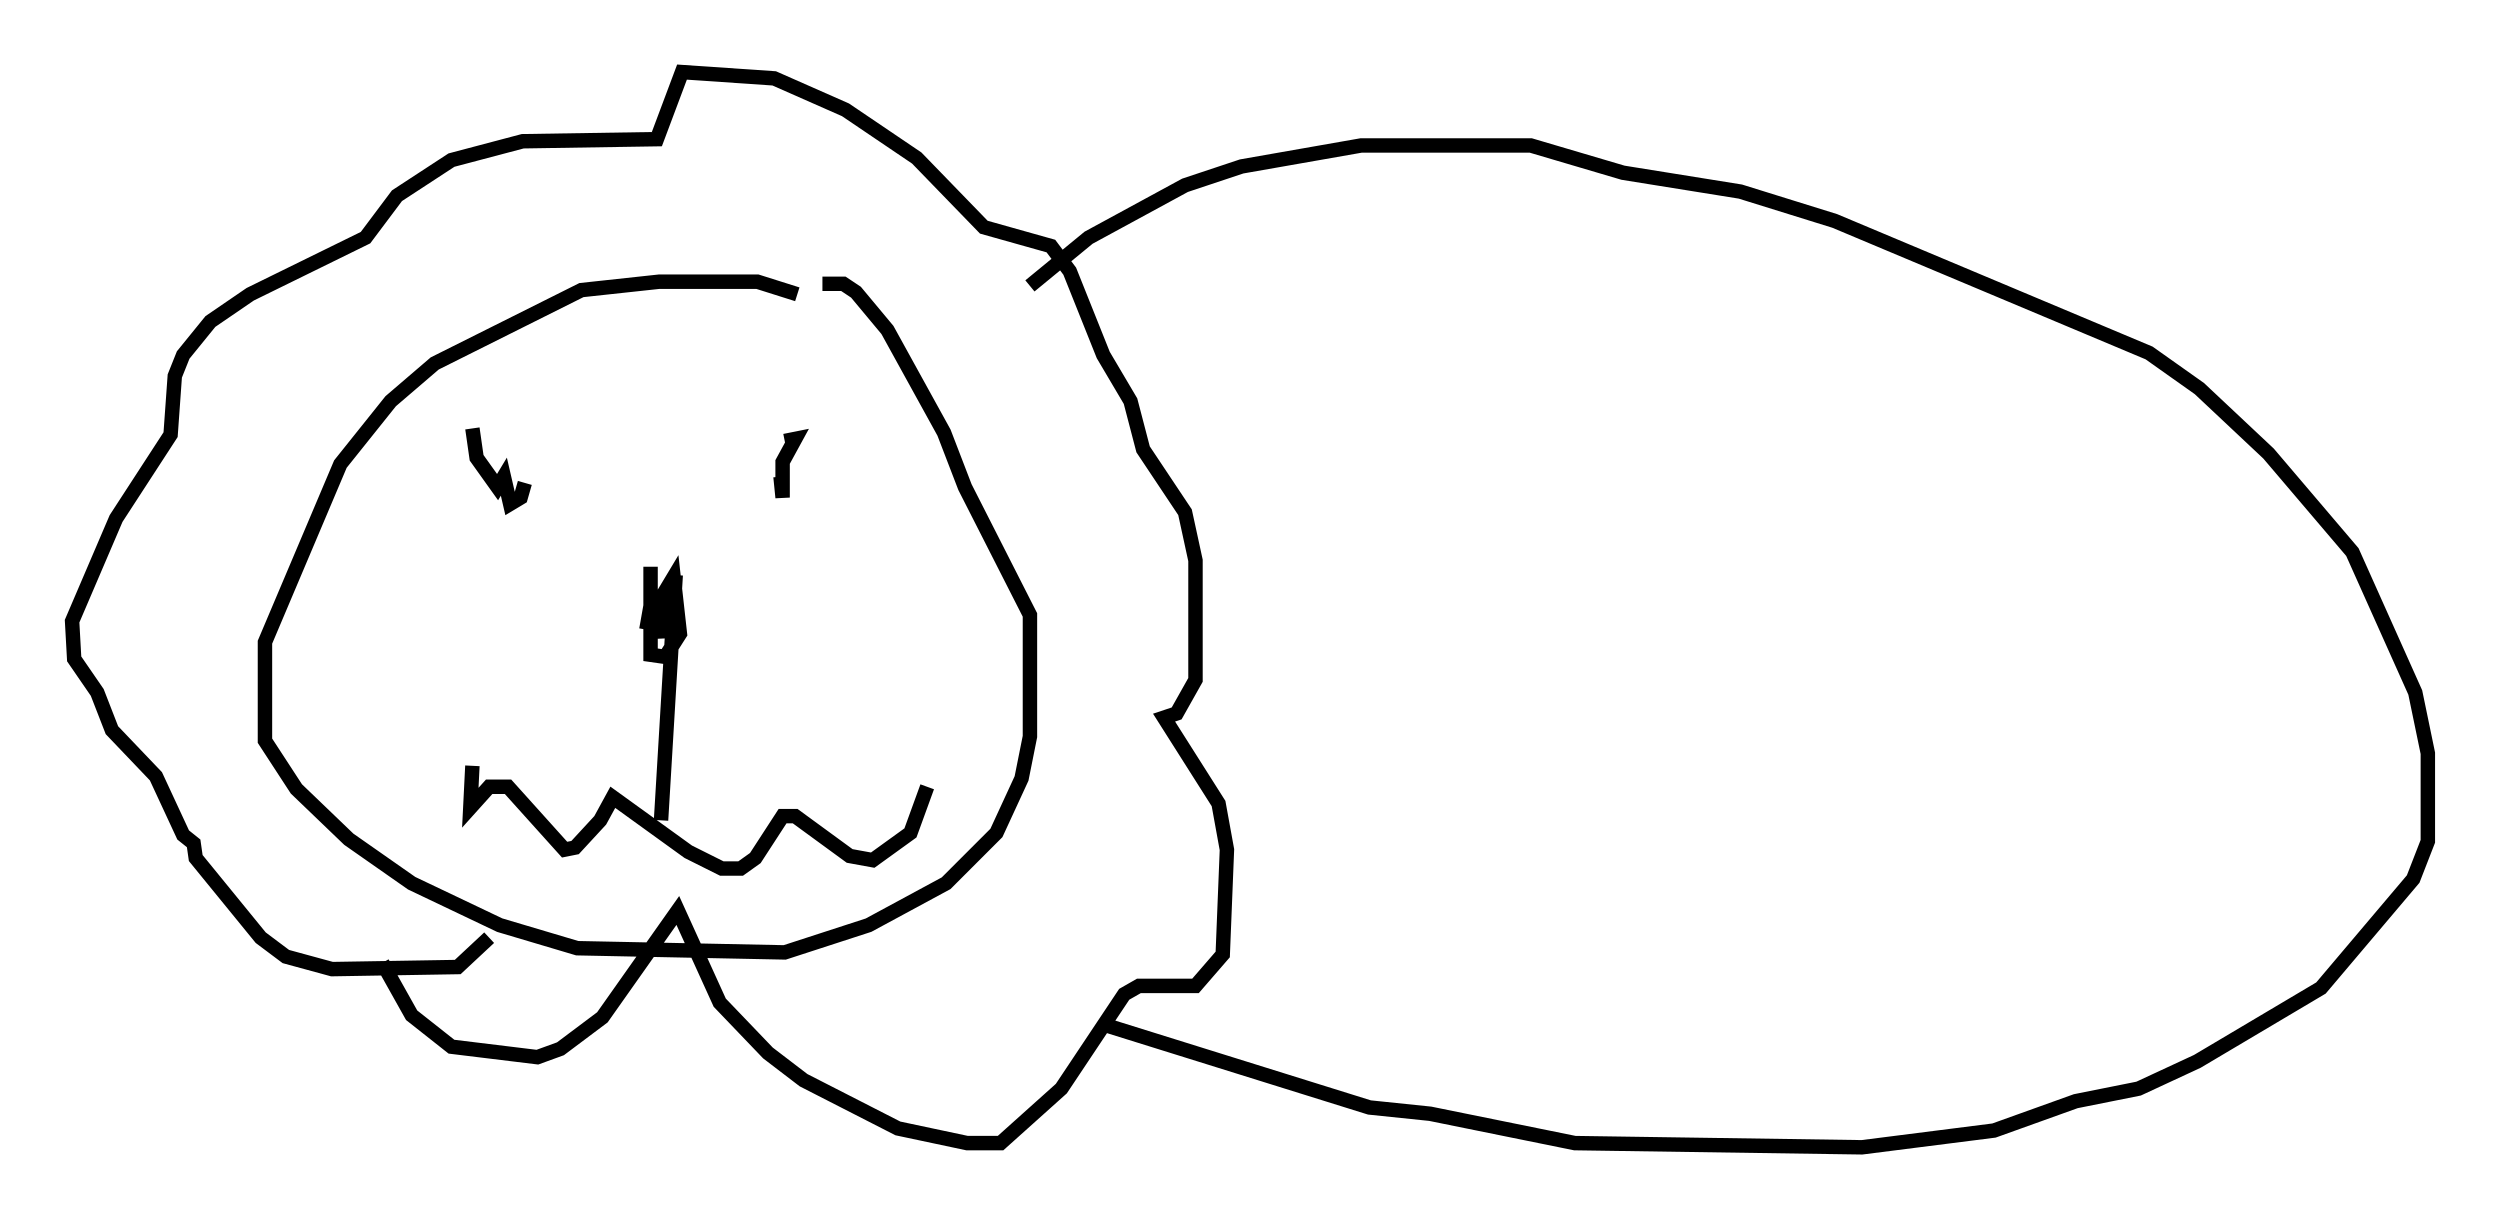 <?xml version="1.0" encoding="utf-8" ?>
<svg baseProfile="full" height="84.514" version="1.1" width="173.262" xmlns="http://www.w3.org/2000/svg" xmlns:ev="http://www.w3.org/2001/xml-events" xmlns:xlink="http://www.w3.org/1999/xlink"><defs /><rect fill="white" height="84.514" width="173.262" x="0" y="0" /><path d="M56.564, 21.413 m-1.307, -1.017 l-2.76, -0.872 -6.827, 0.0 l-5.374, 0.581 -10.168, 5.084 l-3.05, 2.615 -3.486, 4.358 l-5.229, 12.346 0.0, 6.827 l2.179, 3.341 3.631, 3.486 l4.358, 3.05 6.101, 2.905 l5.374, 1.598 14.38, 0.291 l5.81, -1.888 5.374, -2.905 l3.486, -3.486 1.743, -3.777 l0.581, -2.905 0.0, -8.425 l-4.503, -8.86 -1.453, -3.777 l-3.922, -7.117 -2.179, -2.615 l-0.872, -0.581 -1.453, 0.0 m-30.503, 47.061 l2.034, 3.631 2.76, 2.179 l5.955, 0.726 1.598, -0.581 l2.905, -2.179 5.229, -7.408 l2.905, 6.391 3.341, 3.486 l2.469, 1.888 6.536, 3.341 l4.793, 1.017 2.324, 0.0 l4.212, -3.777 4.358, -6.536 l1.017, -0.581 3.922, 0.0 l1.888, -2.179 0.291, -7.263 l-0.581, -3.196 -3.777, -5.955 l0.872, -0.291 1.307, -2.324 l0.0, -8.279 -0.726, -3.341 l-2.905, -4.358 -0.872, -3.341 l-1.888, -3.196 -2.324, -5.81 l-1.307, -1.743 -4.648, -1.307 l-4.648, -4.793 -4.939, -3.341 l-4.939, -2.179 -6.391, -0.436 l-1.743, 4.648 -9.296, 0.145 l-4.939, 1.307 -3.777, 2.469 l-2.179, 2.905 -7.989, 3.922 l-2.76, 1.888 -1.888, 2.324 l-0.581, 1.453 -0.291, 4.067 l-3.777, 5.81 -3.05, 7.117 l0.145, 2.615 1.598, 2.324 l1.017, 2.615 3.05, 3.196 l1.888, 4.067 0.726, 0.581 l0.145, 1.017 4.503, 5.52 l1.743, 1.307 3.196, 0.872 l8.715, -0.145 2.179, -2.034 m-1.162, -11.911 l-0.145, 2.905 1.307, -1.453 l1.307, 0.0 3.922, 4.358 l0.726, -0.145 1.743, -1.888 l0.872, -1.598 5.229, 3.777 l2.324, 1.162 1.307, 0.0 l1.017, -0.726 1.888, -2.905 l0.872, 0.0 3.777, 2.76 l1.598, 0.291 2.615, -1.888 l1.162, -3.196 m-17.43, -14.67 l-1.017, 16.994 m-0.726, -17.575 l0.0, 6.101 1.017, 0.145 l1.017, -1.598 -0.436, -3.922 l-0.872, 1.453 -0.145, 2.76 l-0.436, -3.05 -0.436, 2.469 m-12.056, -13.944 l0.291, 2.034 1.453, 2.034 l0.436, -0.726 0.436, 1.888 l0.726, -0.436 0.291, -1.017 m18.011, -2.905 l0.726, -0.145 -0.872, 1.598 l0.0, 2.469 -0.145, -1.453 m17.285, -13.218 l4.067, -3.341 6.682, -3.631 l3.922, -1.307 8.279, -1.453 l11.765, 0.0 6.391, 1.888 l8.134, 1.307 6.536, 2.034 l21.788, 9.151 3.486, 2.469 l4.793, 4.503 5.81, 6.827 l4.358, 9.732 0.872, 4.212 l0.0, 6.101 -1.017, 2.615 l-6.391, 7.553 -8.57, 5.084 l-4.067, 1.888 -4.358, 0.872 l-5.665, 2.034 -9.151, 1.162 l-19.899, -0.291 -10.022, -2.034 l-4.212, -0.436 -18.156, -5.665 " fill="none" stroke="black" stroke-width="1" /></svg>